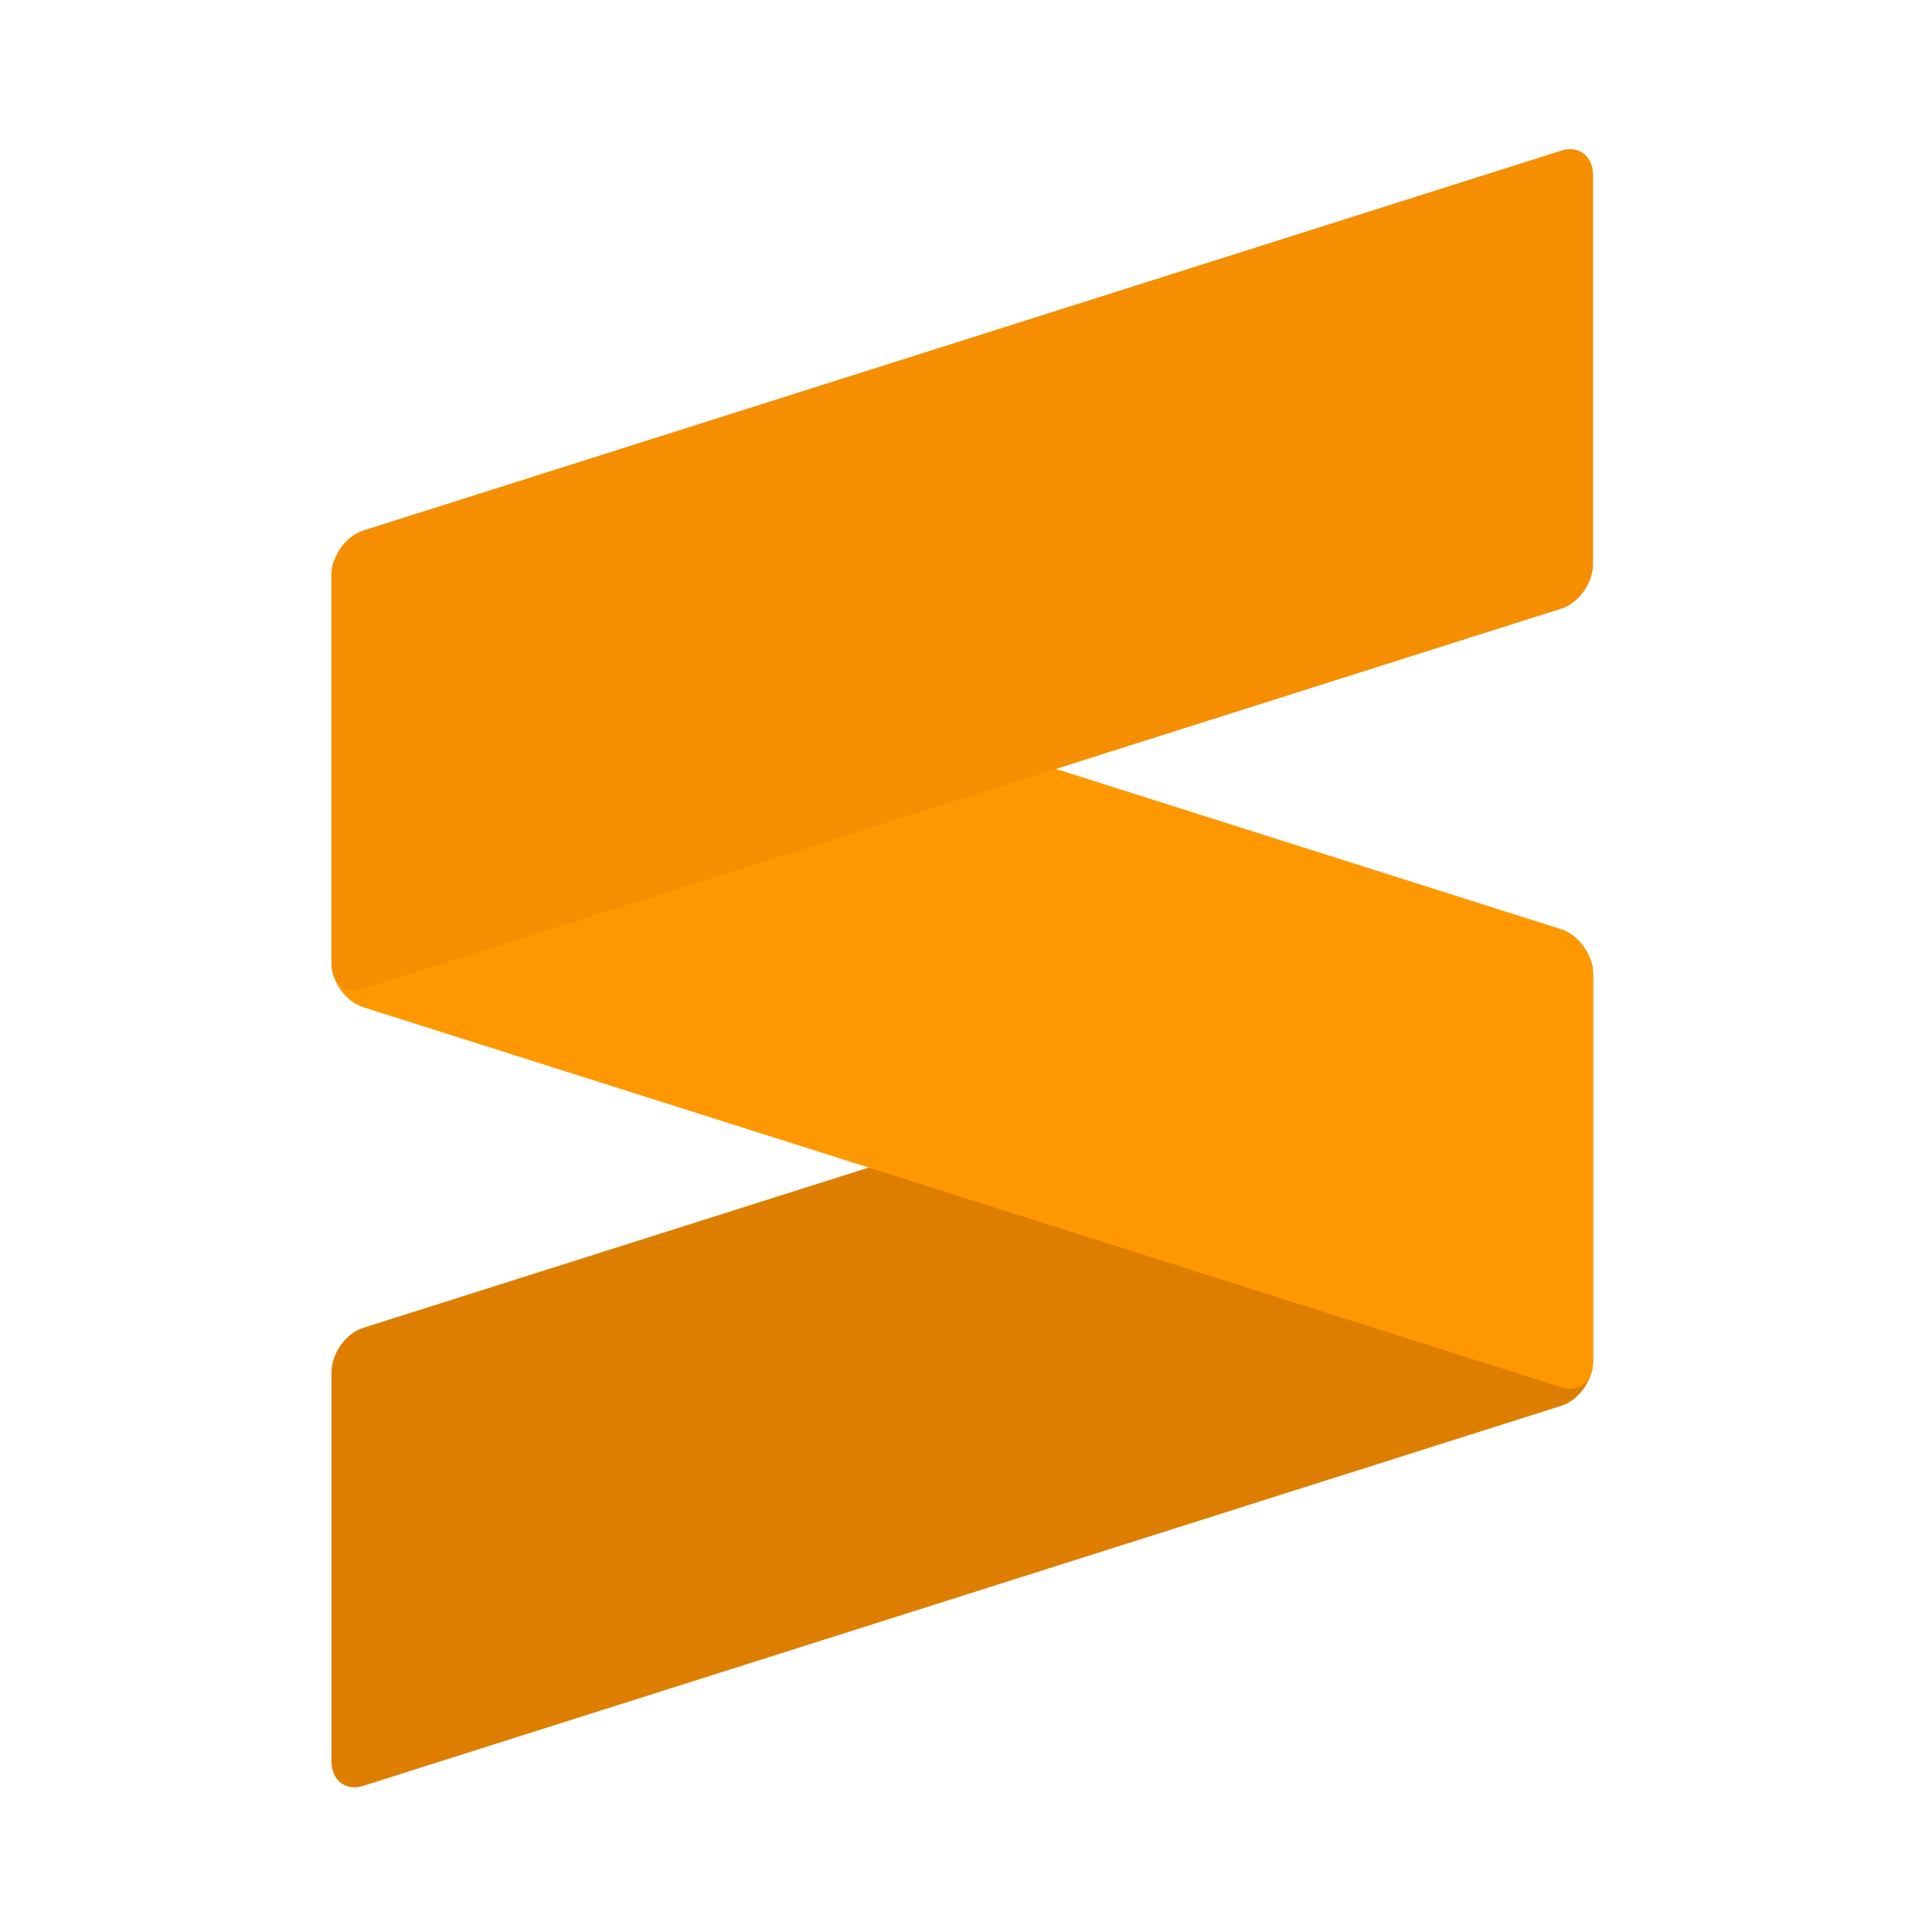 <?xml version="1.0" encoding="UTF-8" standalone="no"?>
<svg xmlns="http://www.w3.org/2000/svg" fill-rule="evenodd" fill="#000" viewBox="0 0 16 16">
  <path d="m 13.193,8.055 c 0,-0.159 -0.118,-0.251 -0.262,-0.205 L 3.007,10.997 c -0.145,0.046 -0.262,0.212 -0.262,0.371 v 3.217 c 0,0.159 0.117,0.251 0.262,0.205 l 9.924,-3.148 c 0.144,-0.046 0.262,-0.212 0.262,-0.371 z" fill="#de7e00" />
  <path d="m 2.745,7.97 c 0,0.159 0.117,0.325 0.262,0.371 l 9.924,3.148 c 0.145,0.046 0.262,-0.046 0.262,-0.205 V 8.067 c 0,-0.159 -0.117,-0.325 -0.262,-0.371 L 3.007,4.548 C 2.863,4.502 2.745,4.594 2.745,4.753 Z" fill="#ff9800" />
  <path d="m 13.193,1.452 c 0,-0.159 -0.118,-0.251 -0.262,-0.205 L 3.007,4.394 C 2.863,4.44 2.745,4.606 2.745,4.766 V 7.983 c 0,0.159 0.117,0.251 0.262,0.205 L 12.931,5.04 c 0.144,-0.046 0.262,-0.212 0.262,-0.371 z" fill="#f58e00" />
</svg>
